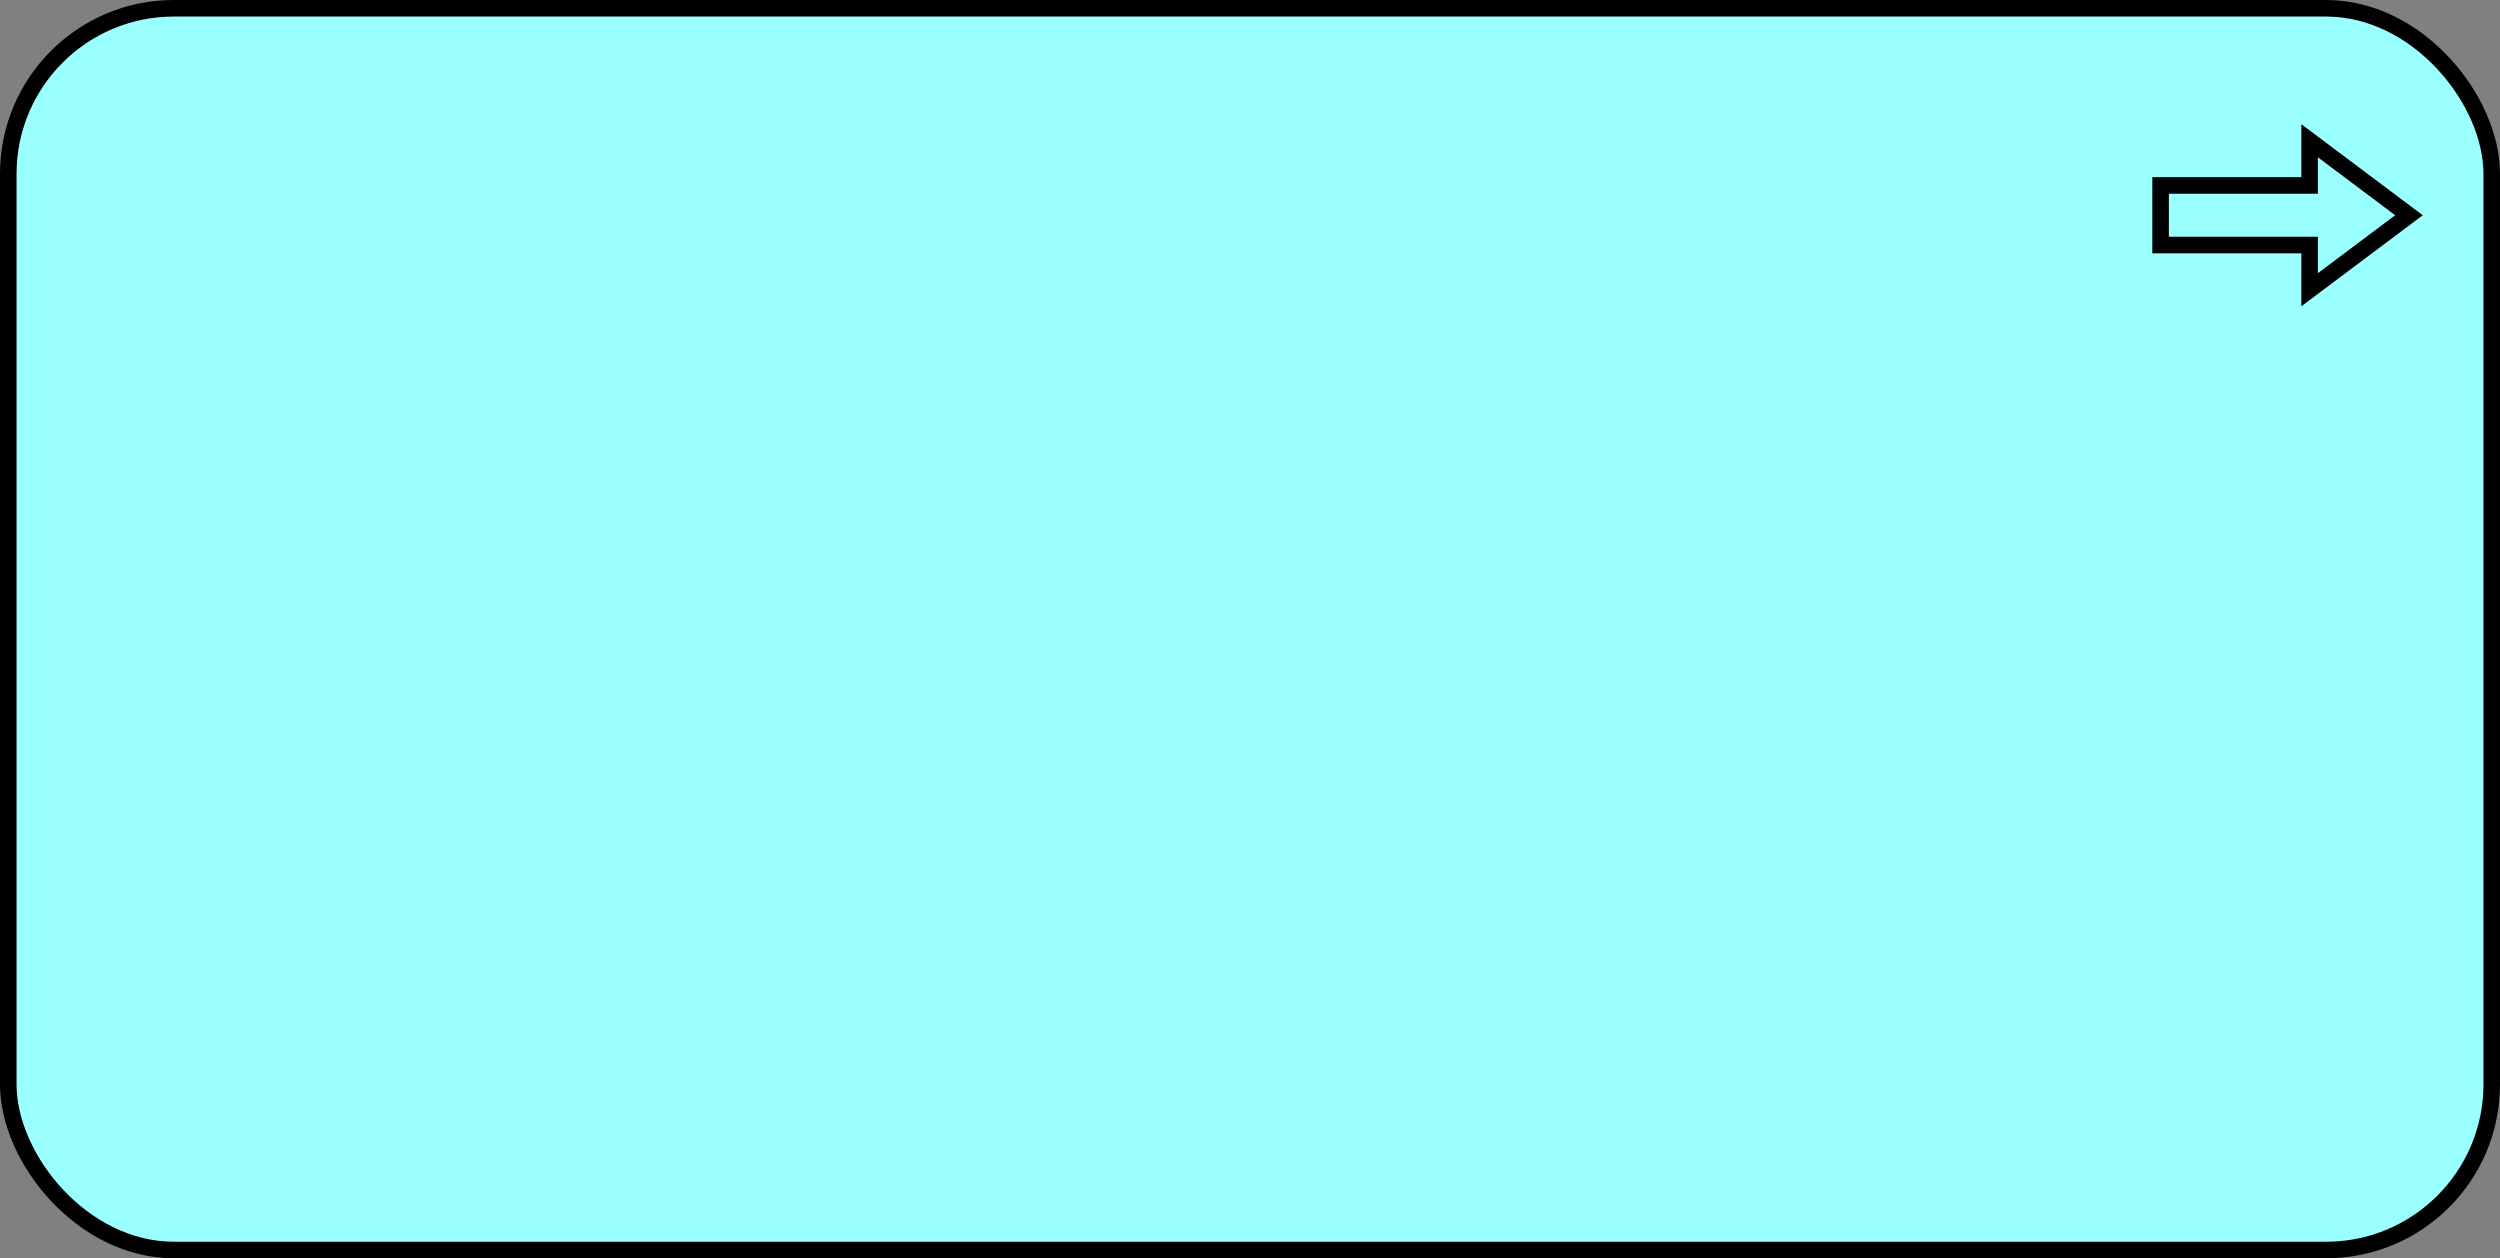 <?xml version="1.0" encoding="UTF-8"?>
<!-- Do not edit this file with editors other than diagrams.net -->
<!DOCTYPE svg PUBLIC "-//W3C//DTD SVG 1.1//EN" "http://www.w3.org/Graphics/SVG/1.1/DTD/svg11.dtd">
<svg xmlns="http://www.w3.org/2000/svg" xmlns:xlink="http://www.w3.org/1999/xlink" version="1.1" width="151px" height="76px" viewBox="-0.5 -0.5 151 76" content="&lt;mxfile host=&quot;app.diagrams.net&quot; modified=&quot;2022-10-04T14:18:27.421Z&quot; agent=&quot;5.0 (Macintosh; Intel Mac OS X 10_15_7) AppleWebKit/537.36 (KHTML, like Gecko) Chrome/105.0.0.0 Safari/537.36&quot; etag=&quot;-ilxLXZJH8MhzhM7Q9K1&quot; version=&quot;20.3.3&quot; type=&quot;google&quot;&gt;&lt;diagram id=&quot;778w15AYFSOJFo1Sre1H&quot; name=&quot;Page-1&quot;&gt;jZPLboMwEEW/hmUqjJUHy4amzaYrWkXqzoIJtmQY1zEF+vU1YYCgKFLZYB9fv+4dBzwp2zcrjHzHHHQQhXkb8JcgihiPN/7Xk24gOxYOoLAqJ9EMUvULBEdZrXK4LIQOUTtlljDDqoLMLZiwFpul7Ix6uasRBdyBNBP6np5U7iTdYh3O/AiqkOPOLKSRUoxiAhcpcmxuED8EPLGIbmiVbQK6N2/0ZZj3+mB0OpiFyv1nQvr9+ey2zG5Wp0iG8BWr8rhiu2GZH6FrujGd1nWjBdKV2rdYwPdYO60qSCazQw8bqRykRmS9vvFl4NlZaZ2gRntdgsfx2X+eexNMLyvboq+XJ2EzqbxVwJ+EMVplwimsvND3Prqr1FjMetArCVmsqxz8vfZ0erAO2oe+sMltX6aAJTjbeQlNiCkfKtBoS/1mjpuNccubqLdrqjKqsGJaeQ7BNyiHsTvnfR27eTX88Ac=&lt;/diagram&gt;&lt;/mxfile&gt;" style="background-color: rgb(255, 255, 255);"><rect x="-0.5" y="-0.5" width="151" height="76" fill="#808080" stroke="none"/><defs/><g><rect x="0" y="0" width="150" height="75" rx="10" ry="10" fill="#99ffff" stroke="rgb(0, 0, 0)" pointer-events="all"/><path d="M 130 10.7 L 139 10.7 L 139 8 L 145 12.5 L 139 17 L 139 14.3 L 130 14.3 Z" fill="#99ffff" stroke="rgb(0, 0, 0)" stroke-miterlimit="10" pointer-events="all"/></g></svg>